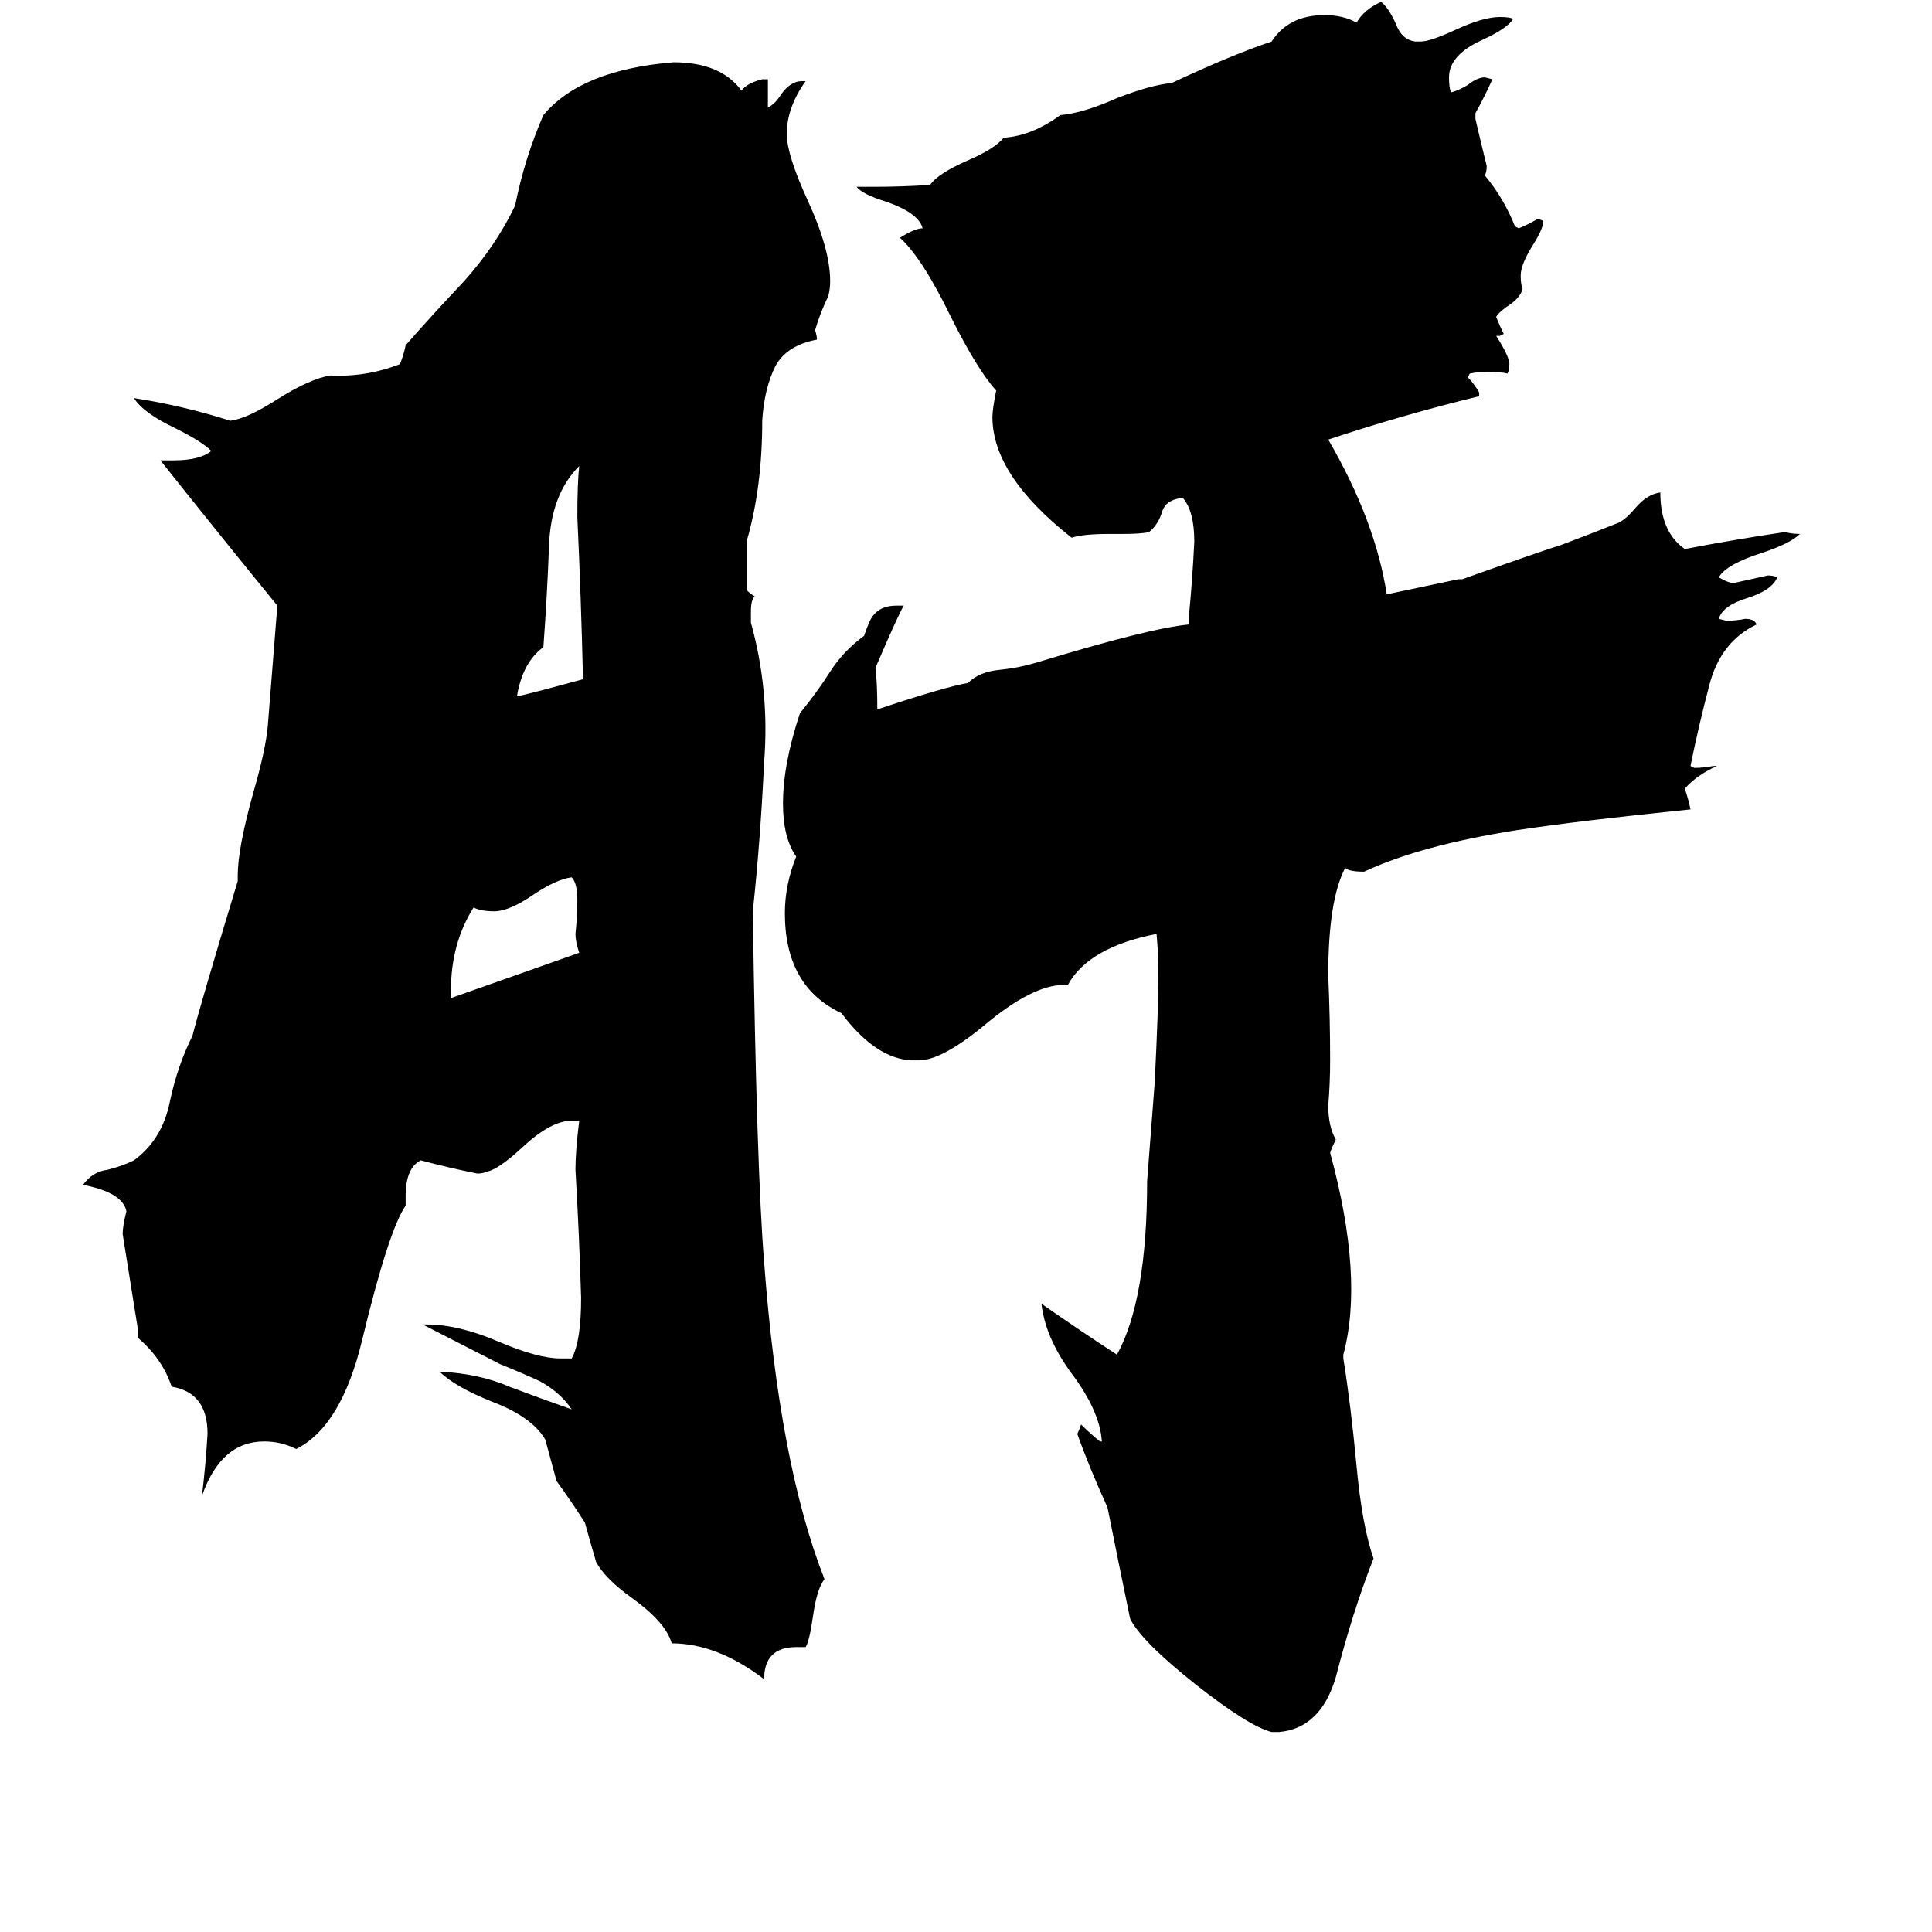 <svg xmlns="http://www.w3.org/2000/svg" viewBox="0 -800 1024 1024">
	<path fill="#000000" d="M399 -317Q401 -180 405 -131Q413 -24 437 37Q433 42 431 56Q429 70 427 73H422Q405 73 405 90Q380 71 356 71Q353 60 335 47Q321 37 316 28Q313 18 310 7Q303 -4 295 -15Q292 -26 289 -37Q282 -49 261 -57Q241 -65 233 -73Q254 -72 270 -65Q286 -59 303 -53Q297 -62 286 -68Q275 -73 265 -77L224 -98H226Q243 -98 264 -89Q285 -80 297 -80H303Q308 -89 308 -112Q307 -146 305 -180Q305 -190 307 -206H303Q292 -206 277 -192Q264 -180 258 -179Q256 -178 253 -178Q238 -181 223 -185Q215 -181 215 -166V-161Q206 -148 192 -90Q181 -44 157 -32Q149 -36 140 -36Q117 -36 107 -7Q109 -23 110 -40Q110 -62 91 -65Q86 -80 73 -91V-96Q69 -121 65 -146Q65 -150 67 -158Q65 -168 44 -172Q49 -179 57 -180Q65 -182 71 -185Q86 -196 90 -216Q94 -235 102 -251Q106 -267 126 -333V-336Q126 -350 134 -379Q141 -403 142 -416L147 -479Q116 -517 85 -556H92Q106 -556 112 -561Q107 -566 93 -573Q76 -581 71 -589Q97 -585 122 -577Q131 -578 148 -589Q164 -599 175 -601Q194 -600 212 -607Q214 -612 215 -617Q229 -633 246 -651Q263 -670 273 -691Q278 -716 288 -739Q308 -763 357 -767Q382 -767 393 -752Q396 -756 404 -758H407V-743Q411 -745 414 -750Q419 -757 425 -757H427Q417 -743 417 -729Q417 -718 428 -694Q440 -668 440 -651Q440 -647 439 -643Q435 -635 432 -625Q433 -622 433 -620Q417 -617 411 -606Q405 -594 404 -577Q404 -542 396 -514V-487Q398 -485 400 -484Q398 -482 398 -476V-470Q408 -434 405 -396Q403 -354 399 -317ZM827 -511Q843 -517 858 -523Q862 -525 867 -531Q873 -538 880 -539Q880 -518 893 -509Q919 -514 946 -518Q950 -517 954 -517Q949 -512 934 -507Q915 -501 911 -494Q916 -491 919 -491Q928 -493 937 -495Q940 -495 942 -494Q939 -487 926 -483Q913 -479 911 -472L915 -471Q920 -471 925 -472Q930 -472 931 -469Q912 -460 906 -437Q900 -414 896 -394L898 -393Q903 -393 908 -394H910Q899 -389 893 -382Q895 -376 896 -371Q837 -365 804 -360Q753 -352 723 -338Q715 -338 713 -340Q704 -323 704 -283Q705 -260 705 -238Q705 -226 704 -214Q704 -203 708 -196Q706 -192 705 -189Q723 -123 712 -82V-80Q716 -55 719 -23Q722 9 728 26Q717 54 708 89Q700 116 678 118H674Q662 115 634 93Q605 70 599 58Q593 29 587 -1Q577 -23 571 -40Q572 -42 573 -45Q578 -40 583 -36H584Q583 -52 568 -72Q554 -91 552 -109Q572 -95 592 -82Q608 -111 608 -174L612 -226Q614 -266 614 -283Q614 -294 613 -305Q577 -298 566 -278H564Q547 -278 521 -256Q499 -238 487 -238H483Q464 -239 446 -263Q416 -277 416 -316Q416 -331 422 -346Q415 -356 415 -374Q415 -395 424 -422Q433 -433 440 -444Q447 -455 458 -463Q461 -472 463 -474Q467 -479 475 -479H479Q476 -474 464 -446Q465 -438 465 -424Q501 -436 513 -438Q519 -444 530 -445Q540 -446 550 -449Q609 -467 630 -469V-472Q632 -492 633 -513Q633 -529 627 -536H626Q618 -535 616 -529Q614 -522 609 -518Q605 -517 595 -517H588Q574 -517 568 -515Q526 -548 526 -579Q526 -583 528 -593Q518 -604 504 -632Q489 -663 477 -674Q485 -679 489 -679Q487 -687 470 -693Q457 -697 454 -701H463Q478 -701 493 -702Q497 -708 513 -715Q527 -721 532 -727Q547 -728 562 -739Q574 -740 592 -748Q610 -755 621 -756Q653 -771 674 -778Q683 -792 702 -792Q712 -792 719 -788Q723 -795 732 -799Q736 -796 740 -787Q743 -779 750 -778H753Q758 -778 771 -784Q786 -791 795 -791Q800 -791 802 -790Q799 -785 786 -779Q768 -771 768 -759Q768 -754 769 -751Q773 -752 778 -755Q783 -759 787 -759L791 -758Q787 -749 782 -740V-737Q785 -724 788 -712Q788 -709 787 -707Q797 -695 803 -680L805 -679Q810 -681 815 -684L818 -683Q818 -679 813 -671Q806 -660 806 -654Q806 -649 807 -647Q806 -642 798 -637Q794 -634 793 -632Q795 -627 797 -623L795 -622H793Q800 -611 800 -607Q800 -604 799 -602Q795 -603 789 -603Q784 -603 779 -602L778 -600Q781 -597 784 -592V-590Q743 -580 704 -567Q729 -524 735 -485Q754 -489 773 -493H775Q820 -509 827 -511ZM239 -275V-271Q273 -283 307 -295Q305 -301 305 -305Q306 -314 306 -323Q306 -332 303 -335Q295 -334 283 -326Q270 -317 262 -317Q255 -317 251 -319Q239 -300 239 -275ZM309 -440Q308 -483 306 -526Q306 -544 307 -553Q292 -538 291 -511Q290 -484 288 -457Q277 -449 274 -431Q276 -431 309 -440Z"/>
</svg>